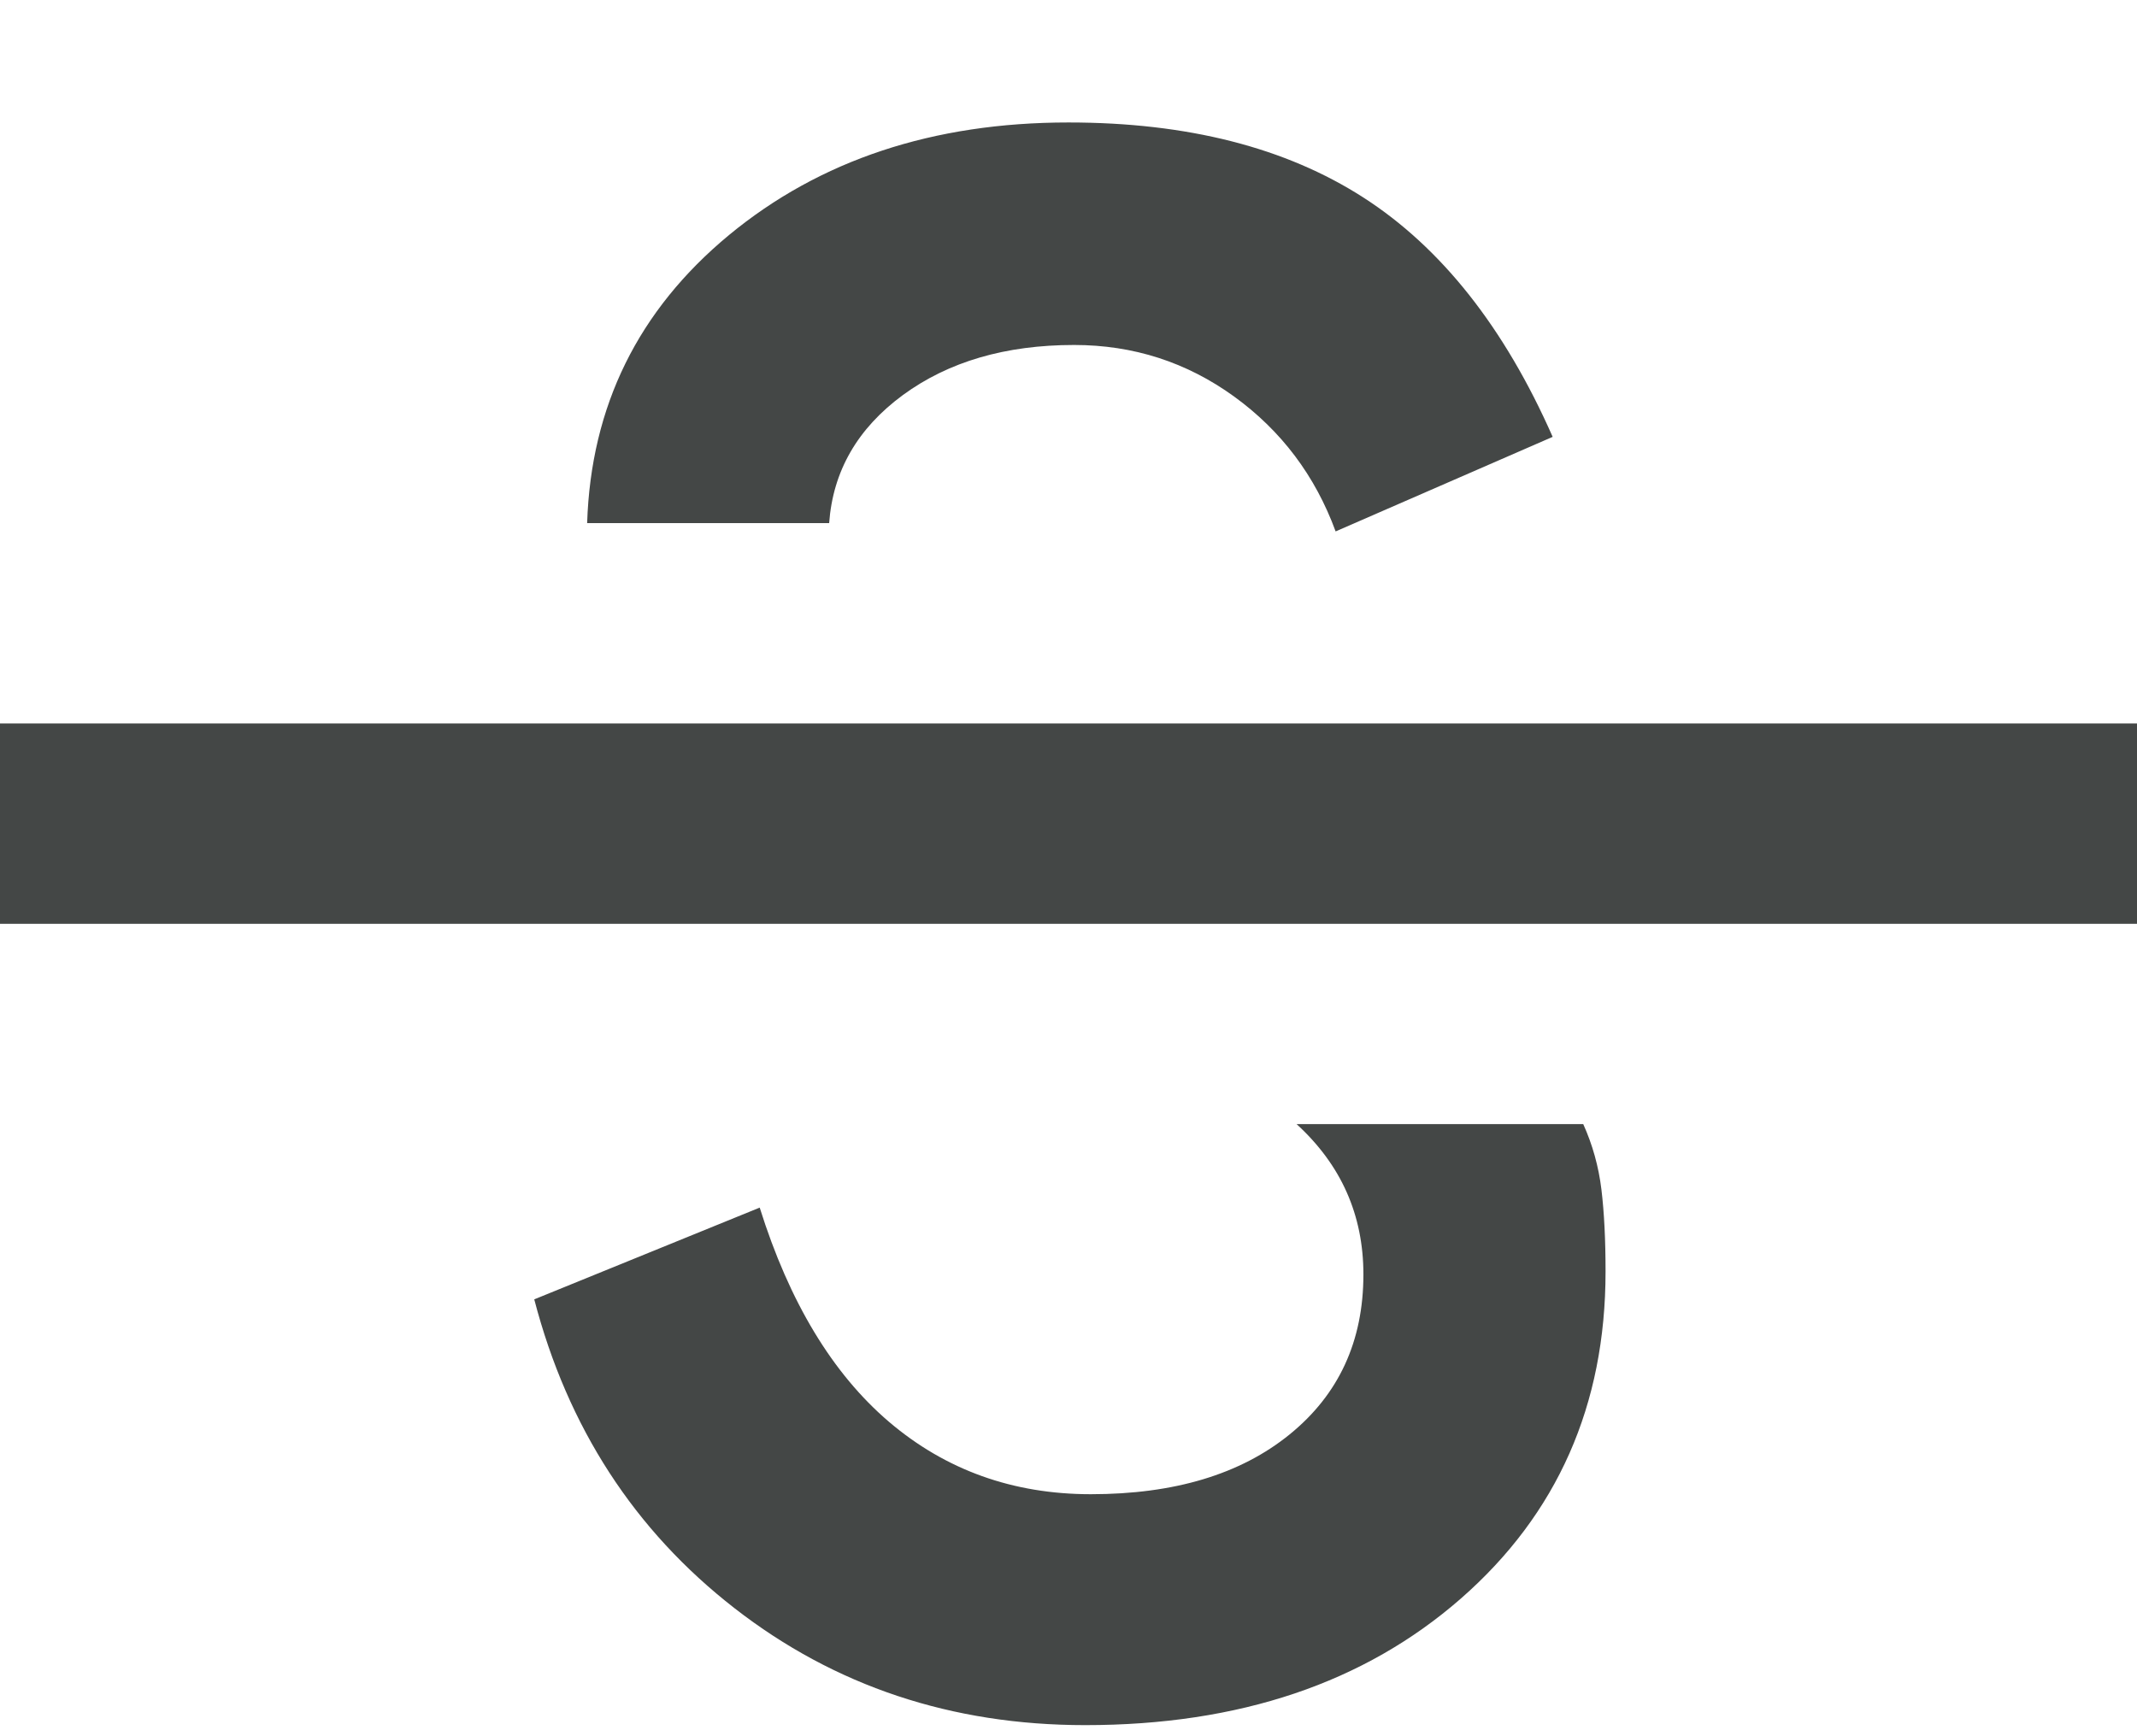 <svg width="16" height="13" viewBox="0 0 16 13" fill="none" xmlns="http://www.w3.org/2000/svg">
<path d="M8.125 12.917C7.125 12.917 6.25 12.625 5.5 12.042C4.75 11.459 4.25 10.688 4 9.729L5.688 9.042C5.91 9.75 6.233 10.285 6.656 10.646C7.08 11.007 7.584 11.188 8.167 11.188C8.792 11.188 9.288 11.039 9.656 10.74C10.024 10.441 10.208 10.042 10.208 9.542C10.208 9.319 10.166 9.114 10.083 8.927C10 8.74 9.875 8.57 9.708 8.417H11.854C11.923 8.57 11.969 8.733 11.99 8.906C12.011 9.08 12.021 9.285 12.021 9.521C12.021 10.521 11.66 11.337 10.938 11.969C10.215 12.601 9.278 12.917 8.125 12.917ZM0 6.917V5.417H16V6.917H0ZM8 0.917C8.889 0.917 9.625 1.104 10.208 1.479C10.791 1.854 11.264 2.452 11.625 3.271L10 3.979C9.847 3.562 9.594 3.226 9.24 2.969C8.885 2.712 8.486 2.583 8.042 2.583C7.528 2.583 7.101 2.708 6.76 2.958C6.42 3.208 6.236 3.528 6.208 3.917H4.396C4.424 3.042 4.778 2.323 5.458 1.76C6.139 1.198 6.986 0.917 8 0.917Z" fill="#444746"/>
</svg>
